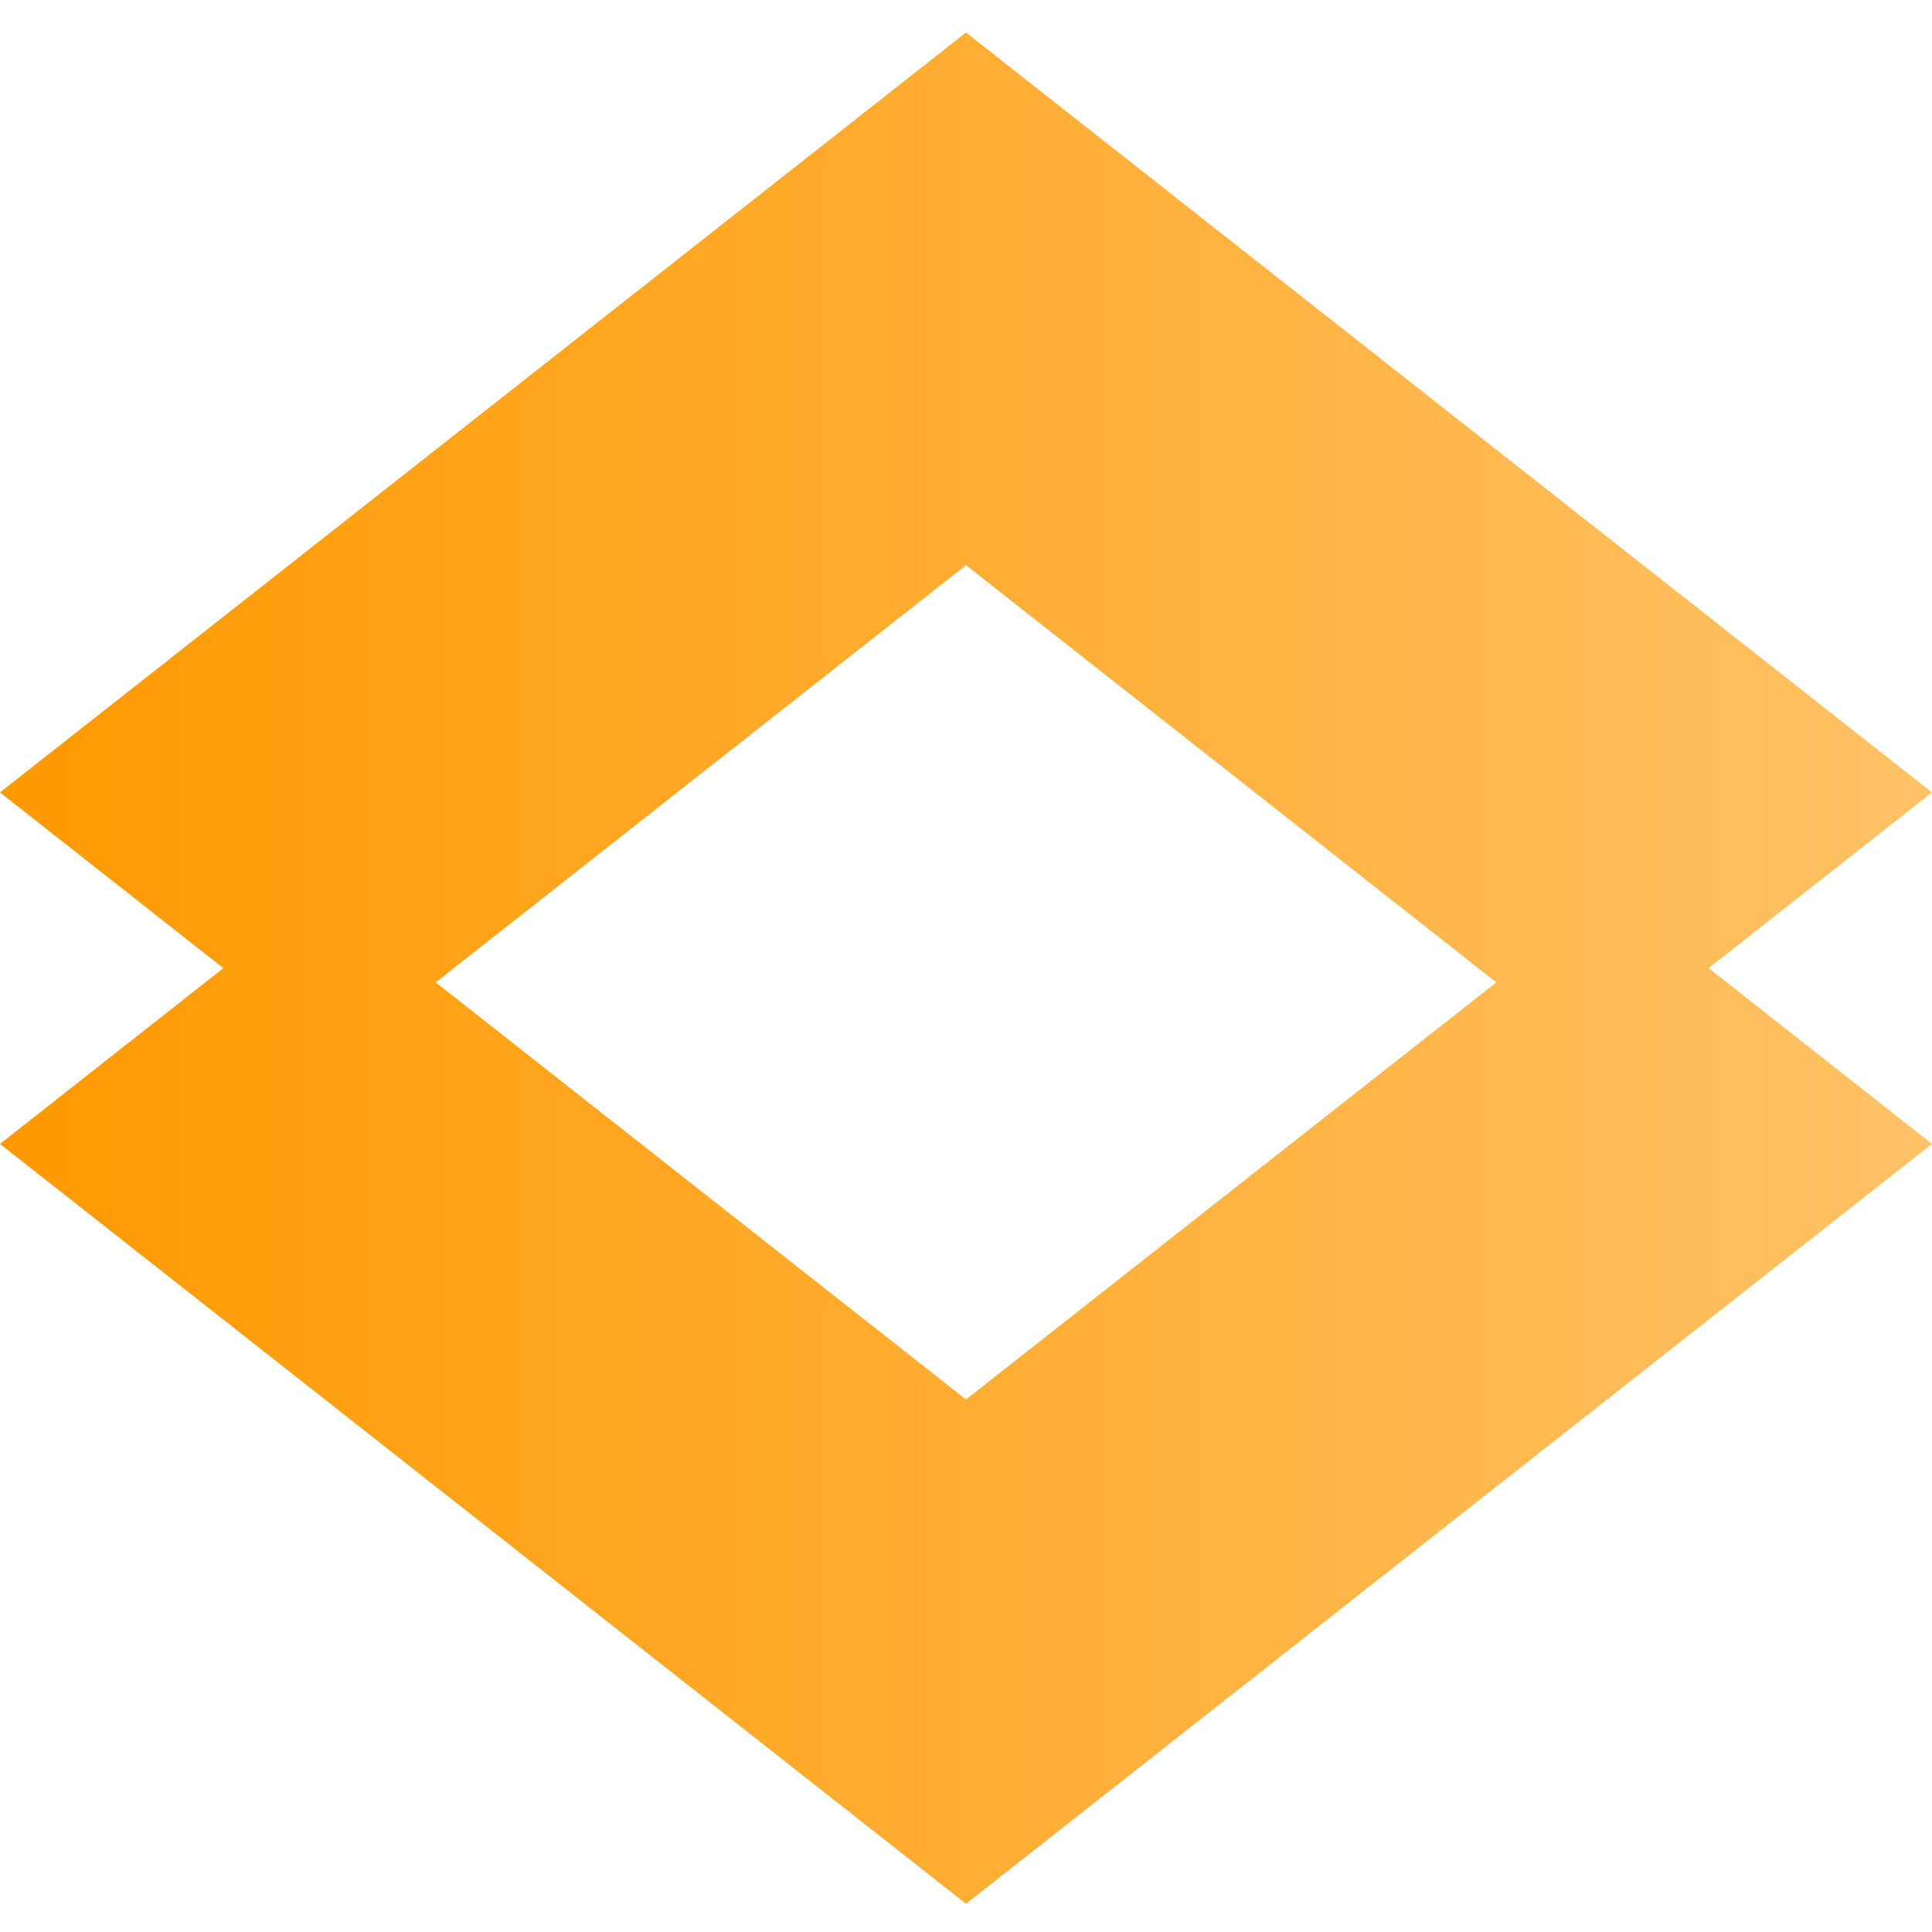 <svg width="297" height="297" viewBox="0 0 297 297" fill="none" xmlns="http://www.w3.org/2000/svg">
<path fill-rule="evenodd" clip-rule="evenodd" d="M0 121.814L34.339 148.83L0 175.847L148.5 292.66L297 175.847L262.661 148.83L297 121.814L148.5 5L0 121.814ZM66.982 151.017L148.5 215.135L230.017 151.017L148.5 86.88L66.982 151.017Z" fill="url(#paint0_linear)"/>
<defs>
<linearGradient id="paint0_linear" x1="-2.79247e-06" y1="149" x2="297" y2="149" gradientUnits="userSpaceOnUse">
<stop stop-color="#FF9900"/>
<stop offset="1" stop-color="#FFC266"/>
</linearGradient>
</defs>
</svg>
